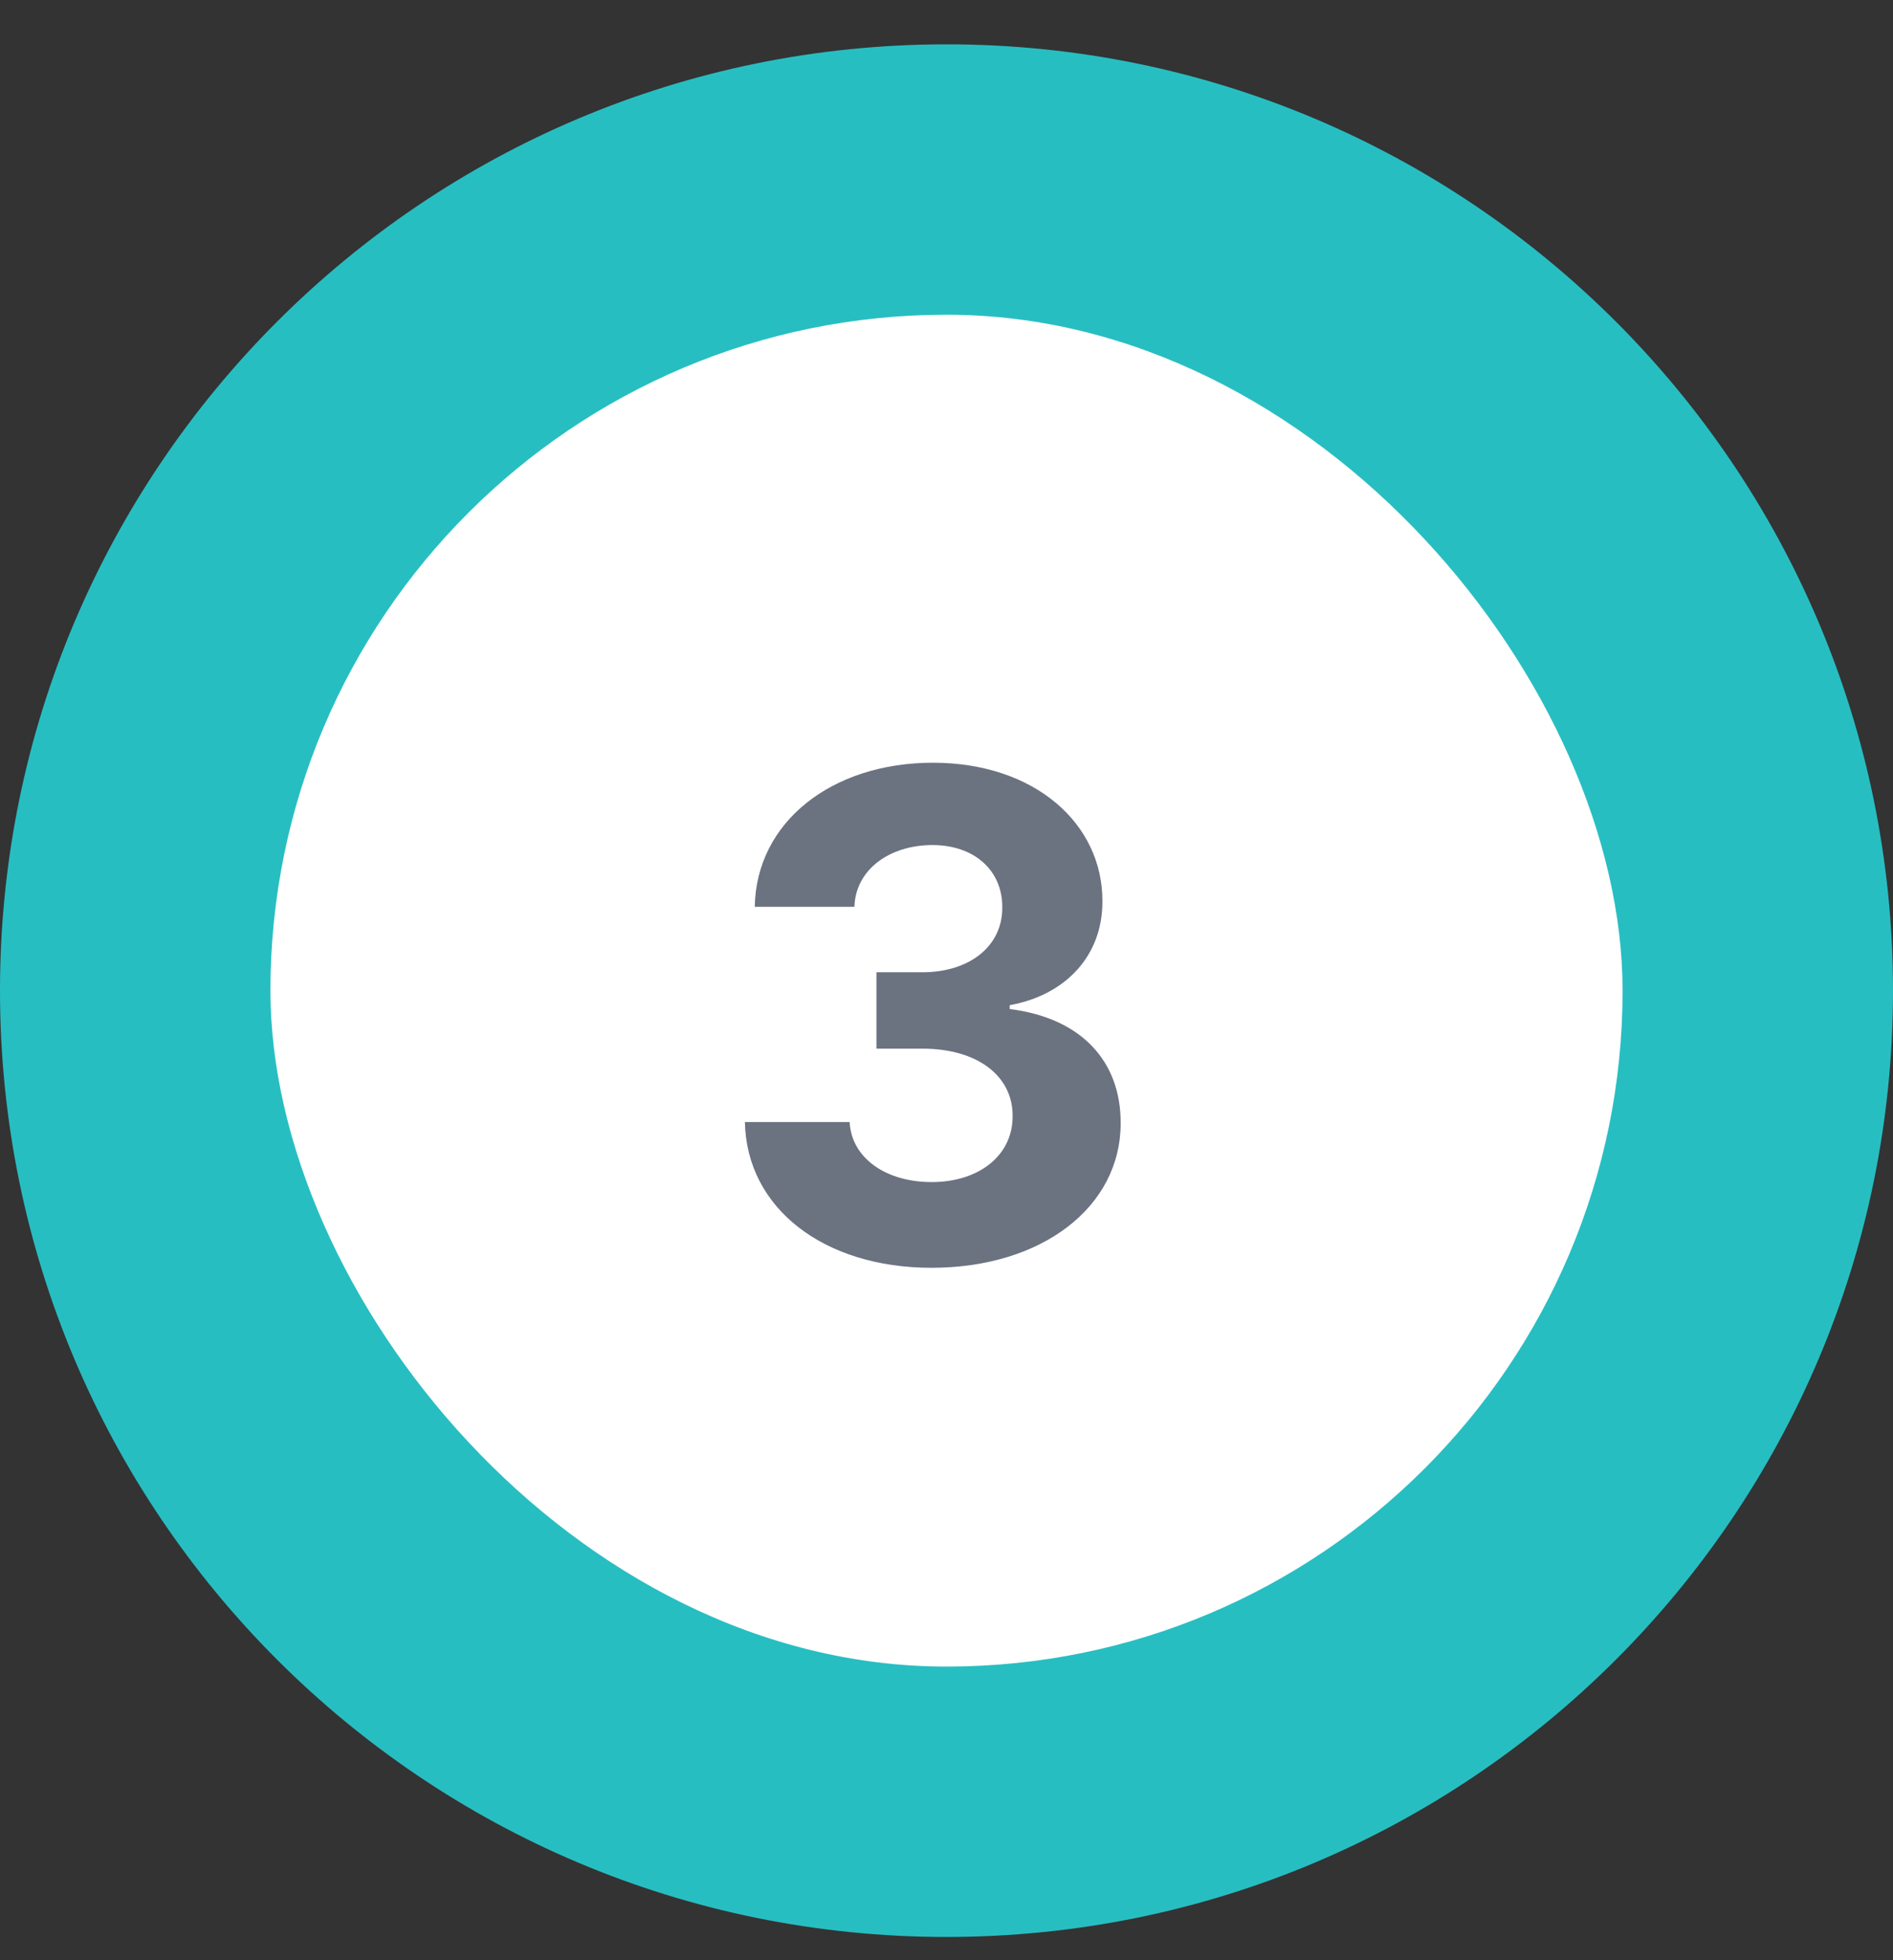 <svg width="28" height="29" viewBox="0 0 28 29" fill="none" xmlns="http://www.w3.org/2000/svg">
<rect x="0" y="0" width="28" height="29" fill="#333333" stroke="none"/>
<path d="M0 14.656C0 6.924 6.268 0.656 14 0.656V0.656C21.732 0.656 28 6.924 28 14.656V14.656C28 22.388 21.732 28.656 14 28.656V28.656C6.268 28.656 0 22.388 0 14.656V14.656Z" fill="#27BEC2"/>
<rect x="4" y="4.656" width="20" height="20" rx="10" fill="white"/>
<path d="M13.778 18.756C15.411 18.756 16.579 17.857 16.576 16.614C16.579 15.709 16.004 15.062 14.935 14.928V14.871C15.749 14.725 16.31 14.15 16.306 13.333C16.31 12.186 15.305 11.284 13.799 11.284C12.307 11.284 11.185 12.158 11.164 13.415H12.638C12.655 12.861 13.163 12.502 13.792 12.502C14.413 12.502 14.829 12.879 14.825 13.425C14.829 13.997 14.342 14.384 13.643 14.384H12.964V15.514H13.643C14.467 15.514 14.982 15.925 14.978 16.511C14.982 17.09 14.484 17.488 13.781 17.488C13.103 17.488 12.595 17.133 12.567 16.6H11.018C11.043 17.871 12.18 18.756 13.778 18.756Z" fill="#6B7280"/>
</svg>